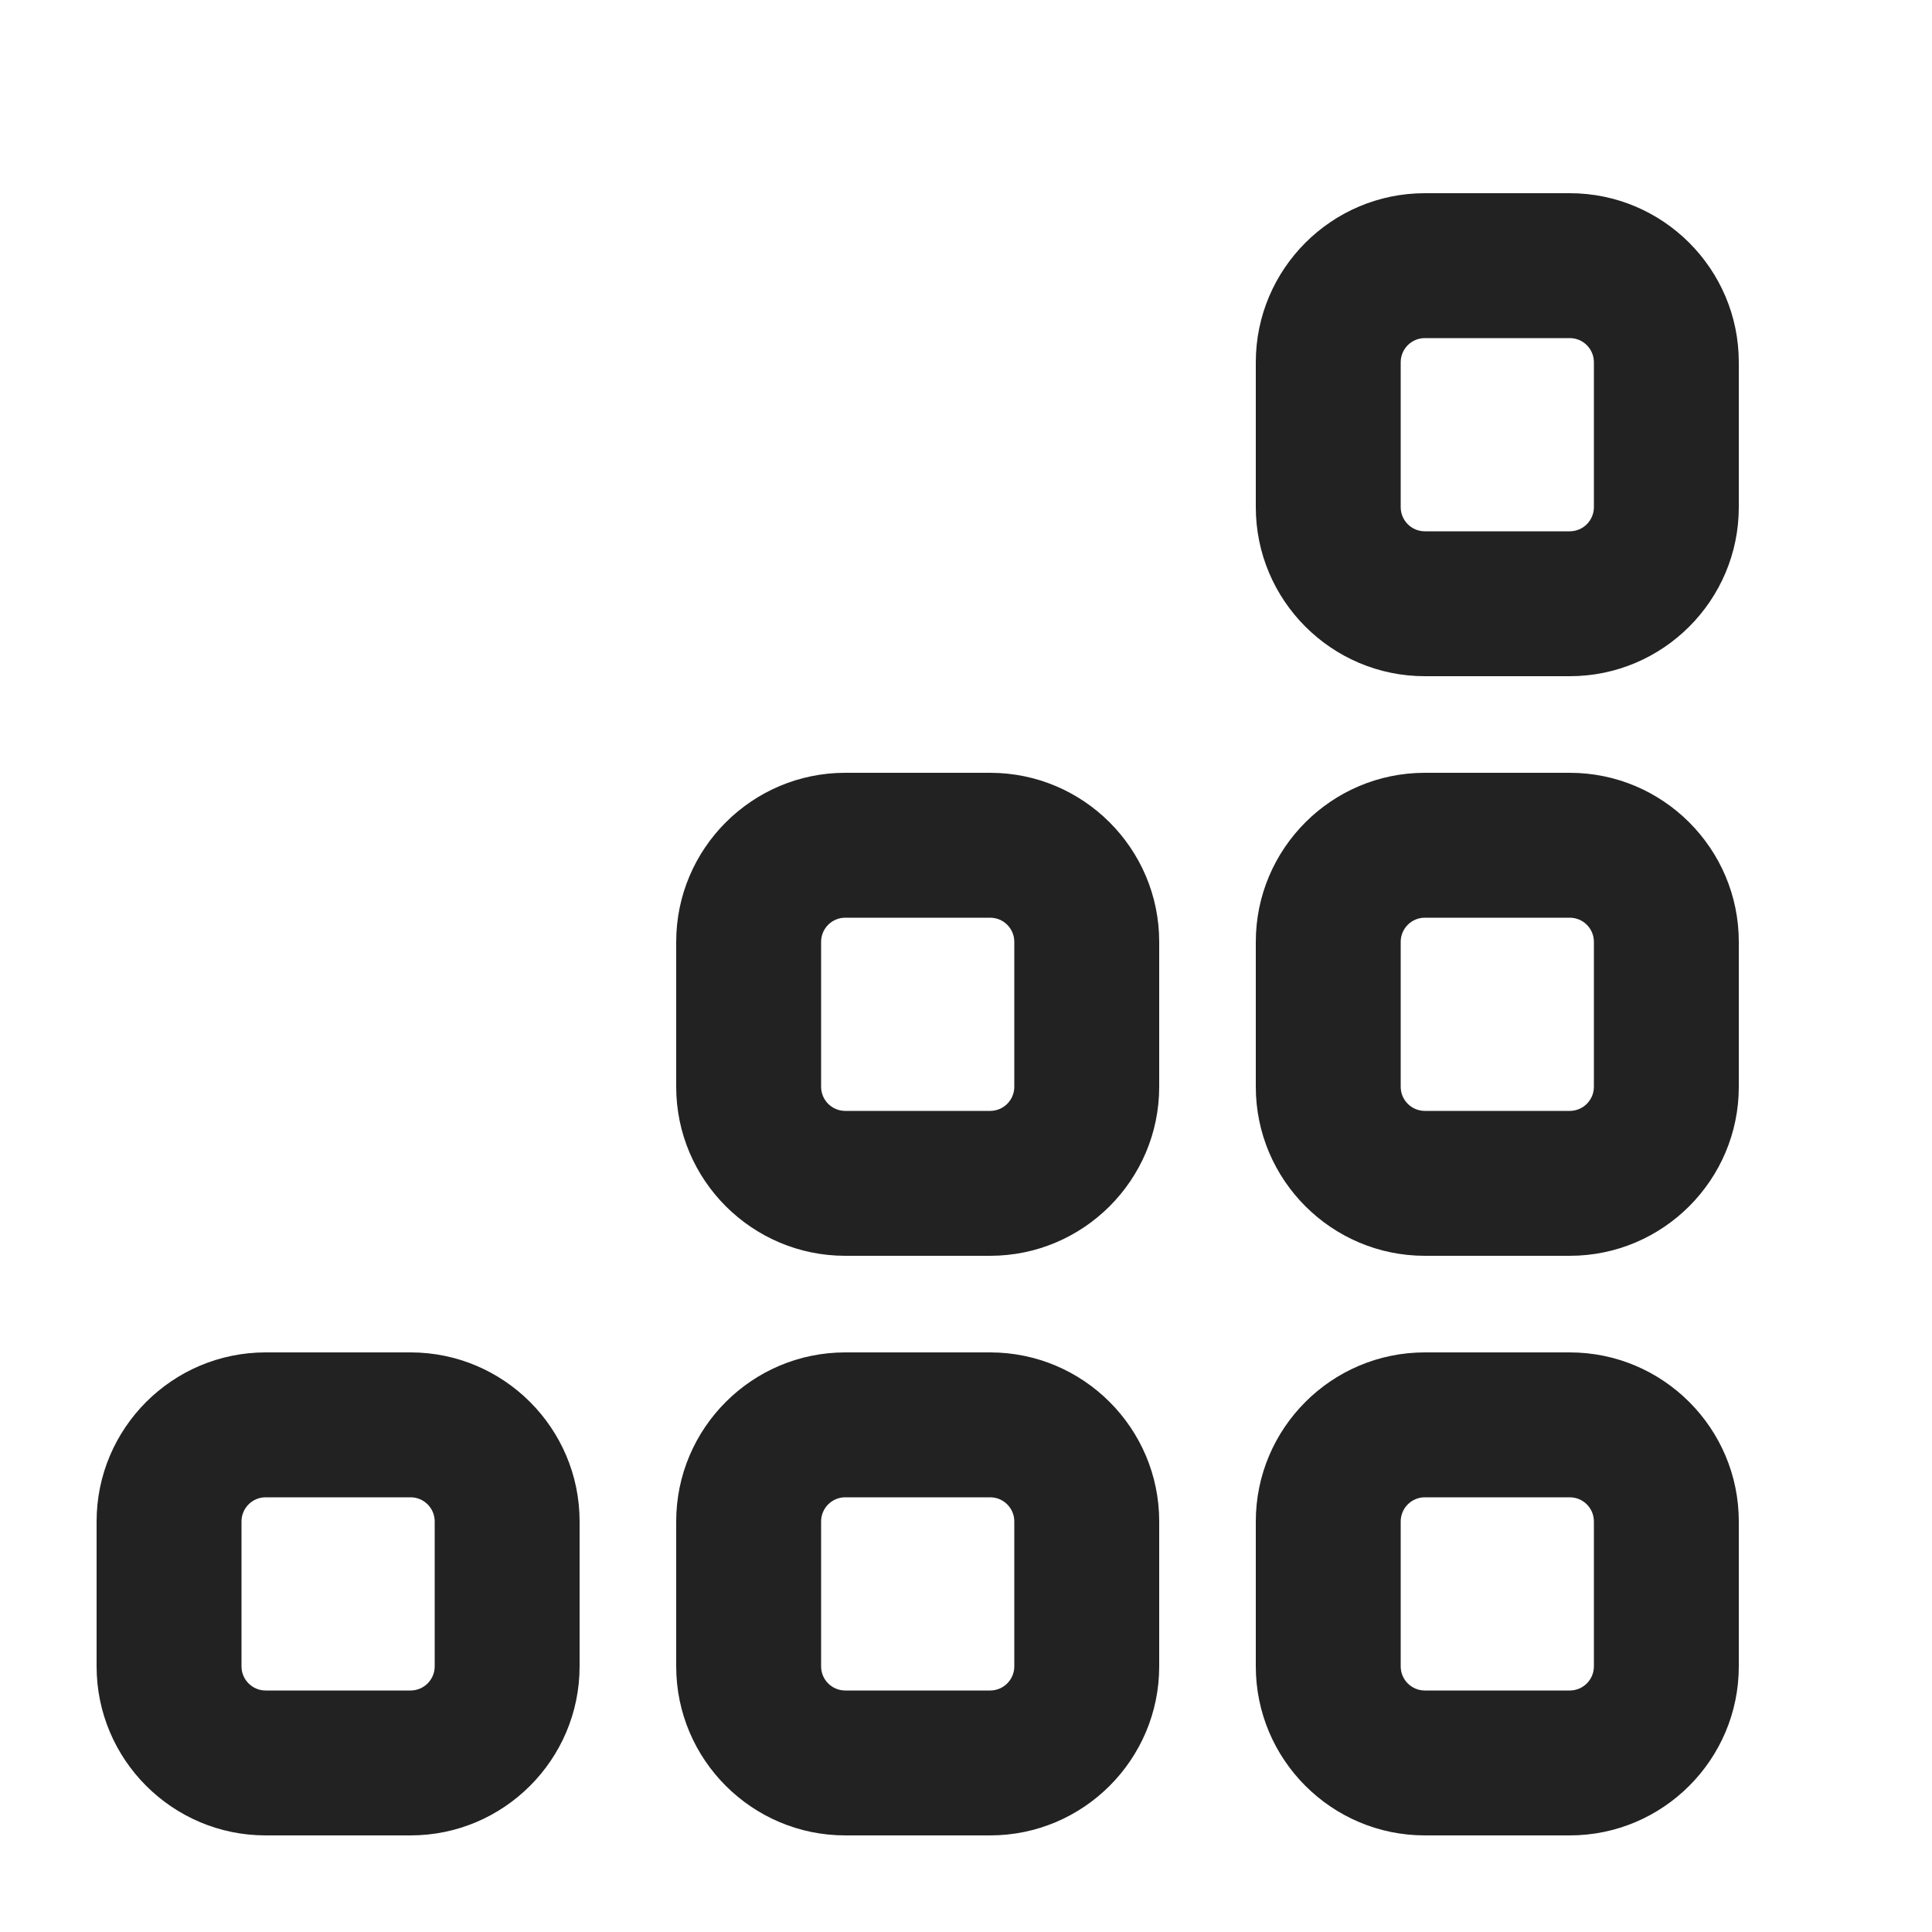 <?xml version="1.0" encoding="UTF-8"?>
<svg   xmlns="http://www.w3.org/2000/svg" width="20" height="20" viewBox="0 0 20 20">
  <path d="M4.25,19h-1.5c-.965,0-1.75-.785-1.75-1.75v-1.5c0-.965.785-1.75,1.75-1.75h1.5c.965,0,1.75.785,1.75,1.75v1.5c0,.965-.785,1.75-1.75,1.75ZM2.75,15.5c-.138,0-.25.112-.25.25v1.5c0,.138.112.25.25.25h1.5c.138,0,.25-.112.25-.25v-1.5c0-.138-.112-.25-.25-.25h-1.5Z" fill="#222"/>
  <path d="M10.25,19h-1.5c-.965,0-1.75-.785-1.75-1.75v-1.5c0-.965.785-1.75,1.75-1.75h1.5c.965,0,1.75.785,1.75,1.75v1.5c0,.965-.785,1.75-1.75,1.75ZM8.75,15.5c-.138,0-.25.112-.25.25v1.5c0,.138.112.25.25.25h1.5c.138,0,.25-.112.25-.25v-1.5c0-.138-.112-.25-.25-.25h-1.5Z" fill="#222"/>
  <path d="M16.25,19h-1.5c-.965,0-1.75-.785-1.75-1.75v-1.5c0-.965.785-1.75,1.75-1.75h1.5c.965,0,1.75.785,1.75,1.75v1.5c0,.965-.785,1.75-1.75,1.75ZM14.75,15.5c-.138,0-.25.112-.25.25v1.5c0,.138.112.25.25.25h1.5c.138,0,.25-.112.25-.25v-1.5c0-.138-.112-.25-.25-.25h-1.5Z" fill="#222"/>
  <path d="M10.25,13h-1.5c-.965,0-1.75-.785-1.75-1.75v-1.5c0-.965.785-1.75,1.75-1.75h1.5c.965,0,1.75.785,1.75,1.75v1.5c0,.965-.785,1.75-1.75,1.75ZM8.75,9.5c-.138,0-.25.112-.25.25v1.5c0,.138.112.25.25.25h1.5c.138,0,.25-.112.25-.25v-1.5c0-.138-.112-.25-.25-.25h-1.5Z" fill="#222"/>
  <path d="M16.25,13h-1.5c-.965,0-1.75-.785-1.75-1.75v-1.5c0-.965.785-1.75,1.75-1.75h1.5c.965,0,1.75.785,1.75,1.75v1.5c0,.965-.785,1.75-1.75,1.75ZM14.75,9.5c-.138,0-.25.112-.25.25v1.5c0,.138.112.25.25.25h1.5c.138,0,.25-.112.25-.25v-1.5c0-.138-.112-.25-.25-.25h-1.5Z" fill="#222"/>
  <path d="M16.25,7h-1.5c-.965,0-1.75-.785-1.75-1.75v-1.5c0-.965.785-1.75,1.75-1.75h1.5c.965,0,1.75.785,1.75,1.75v1.5c0,.965-.785,1.75-1.75,1.75ZM14.75,3.5c-.138,0-.25.112-.25.25v1.5c0,.138.112.25.25.25h1.5c.138,0,.25-.112.25-.25v-1.5c0-.138-.112-.25-.25-.25h-1.5Z" fill="#222"/>
</svg>